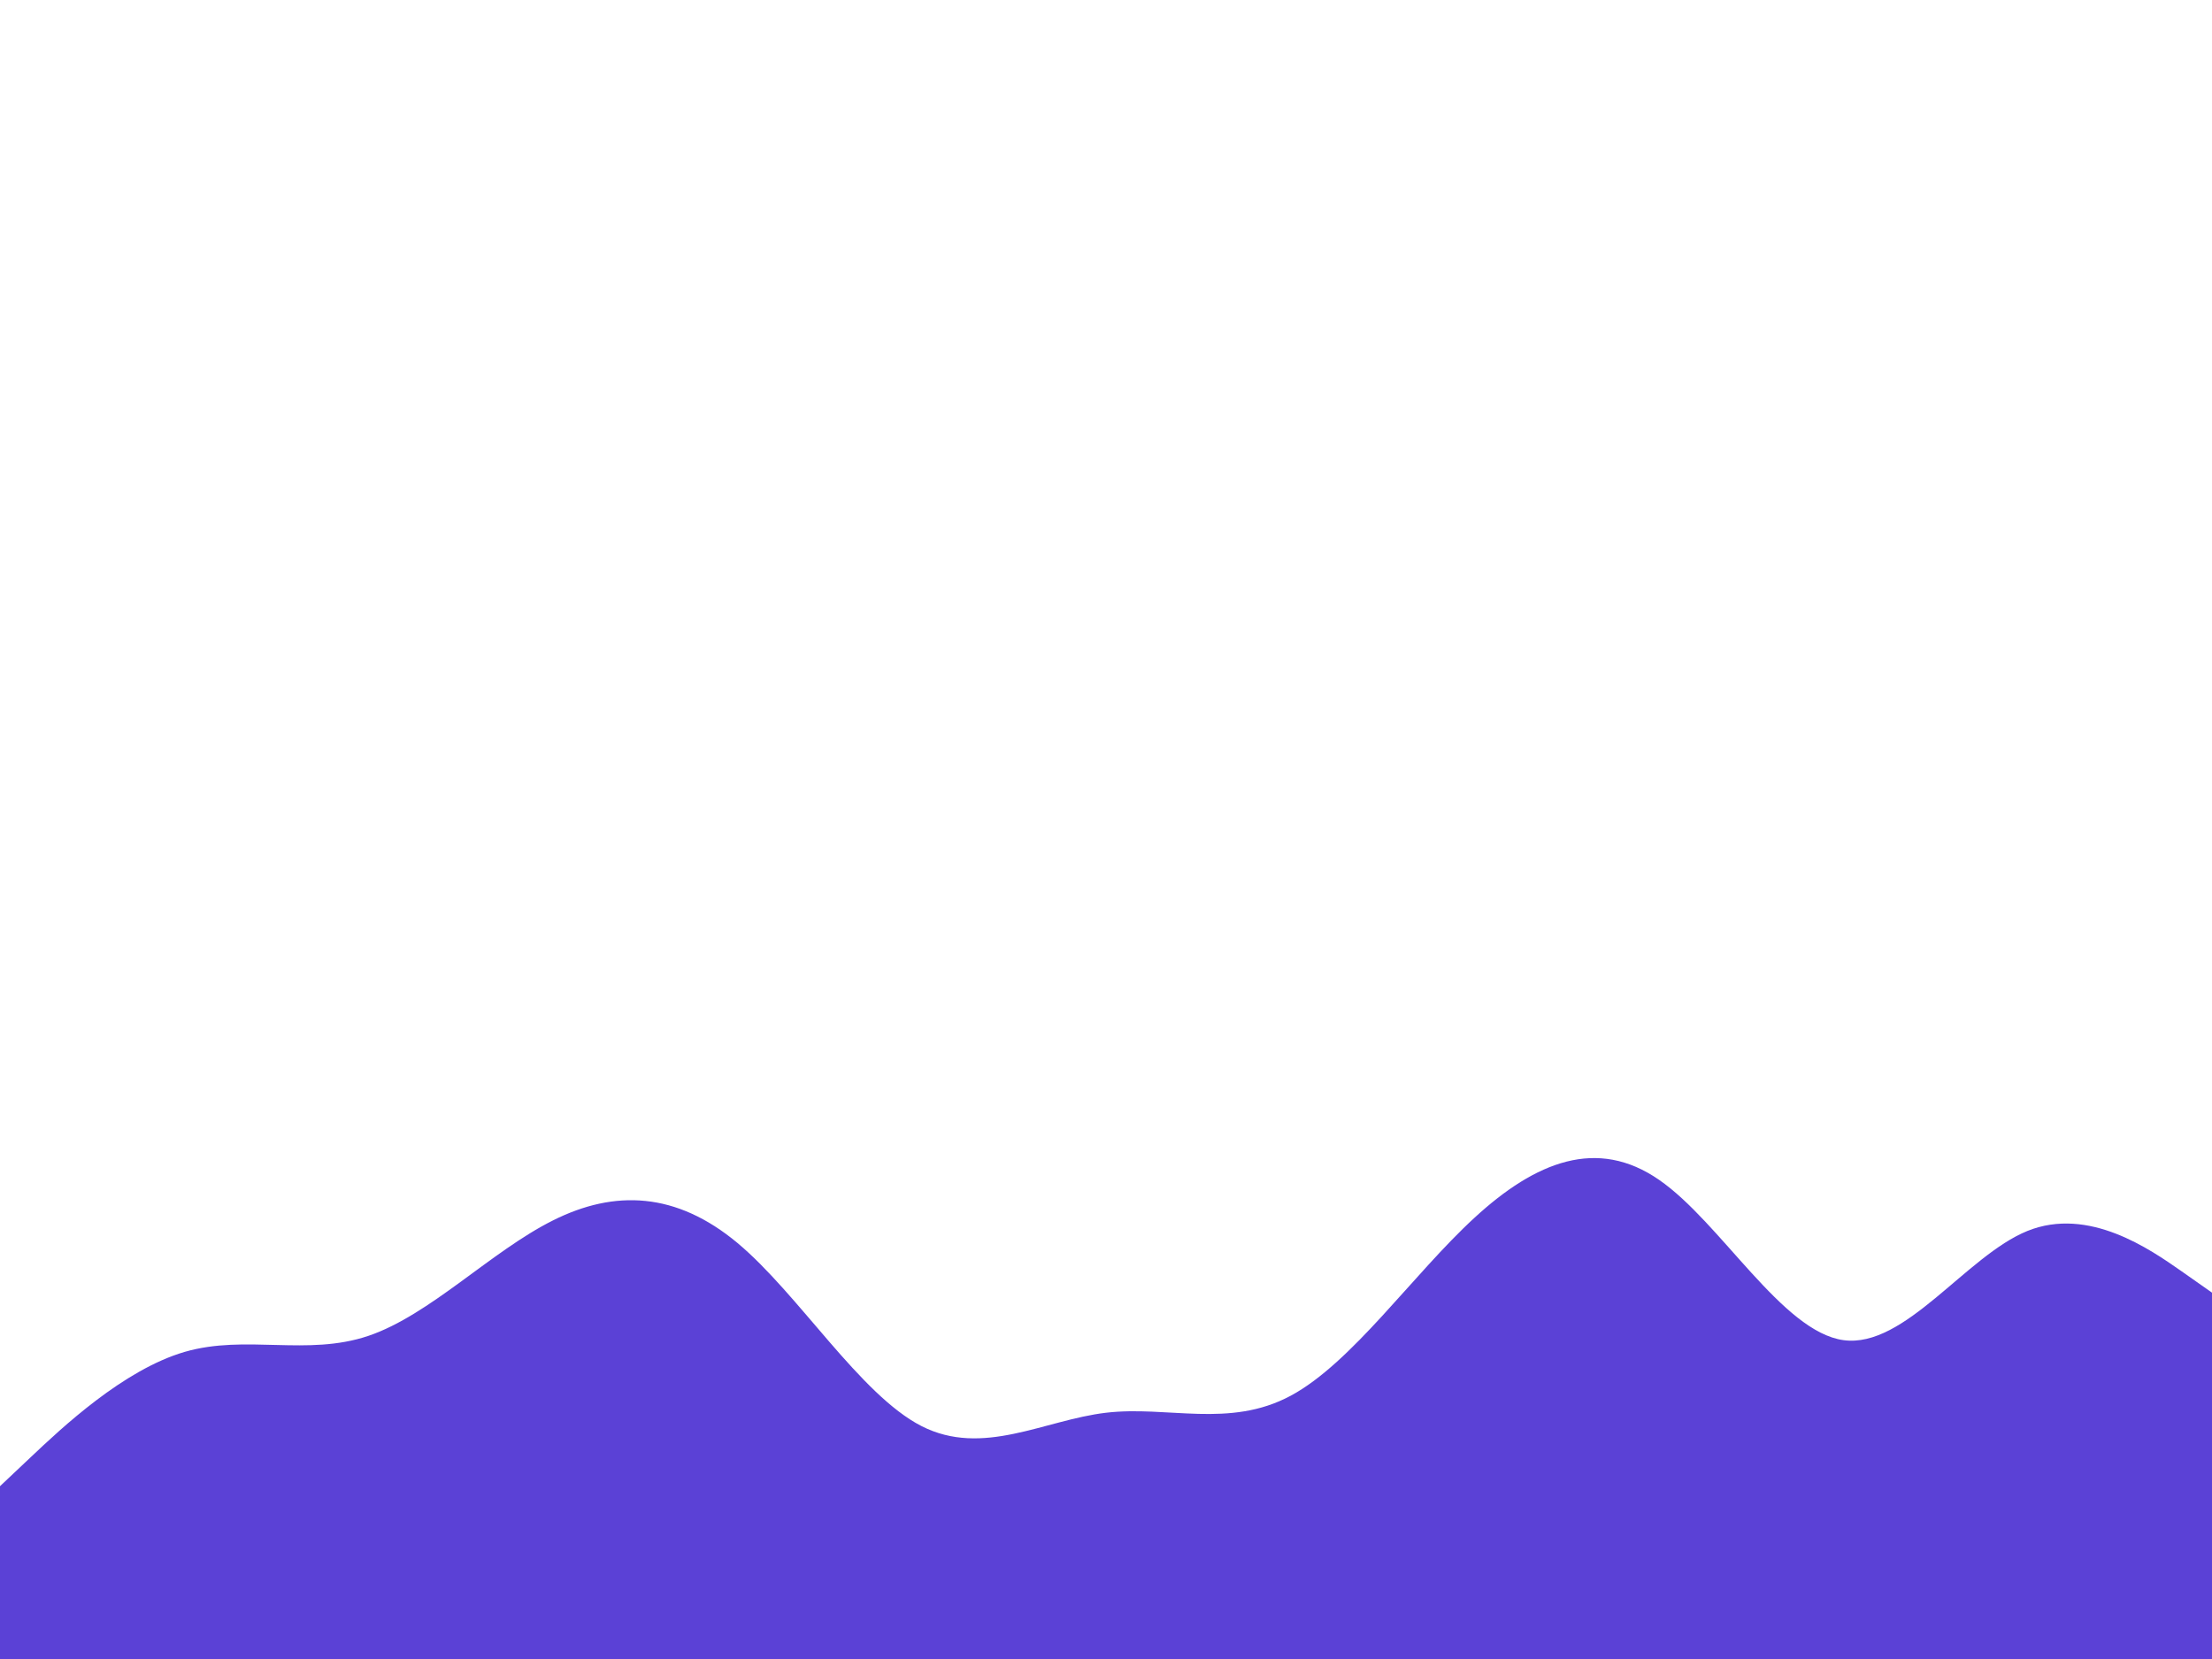 <svg id="visual" viewBox="0 0 1280 960" width="1280" height="960" xmlns="http://www.w3.org/2000/svg" xmlns:xlink="http://www.w3.org/1999/xlink" version="1.1"><path d="M0 860L17.8 843.2C35.7 826.3 71.3 792.7 106.8 782.3C142.3 772 177.7 785 213.2 773C248.7 761 284.3 724 320 706.2C355.7 688.3 391.3 689.7 426.8 719.3C462.3 749 497.7 807 533.2 825.2C568.7 843.3 604.3 821.7 640 817.5C675.7 813.3 711.3 826.7 746.8 807.7C782.3 788.7 817.7 737.3 853.2 704.7C888.7 672 924.3 658 960 682.7C995.7 707.3 1031.3 770.7 1066.8 775.5C1102.3 780.3 1137.7 726.7 1173.2 712.3C1208.7 698 1244.3 723 1262.2 735.5L1280 748L1280 961L1262.2 961C1244.3 961 1208.7 961 1173.2 961C1137.7 961 1102.3 961 1066.8 961C1031.3 961 995.7 961 960 961C924.3 961 888.7 961 853.2 961C817.7 961 782.3 961 746.8 961C711.3 961 675.7 961 640 961C604.3 961 568.7 961 533.2 961C497.7 961 462.3 961 426.8 961C391.3 961 355.7 961 320 961C284.3 961 248.7 961 213.2 961C177.7 961 142.3 961 106.8 961C71.3 961 35.7 961 17.8 961L0 961Z" fill="#5B41D6" stroke-linecap="round" stroke-linejoin="miter"></path></svg>